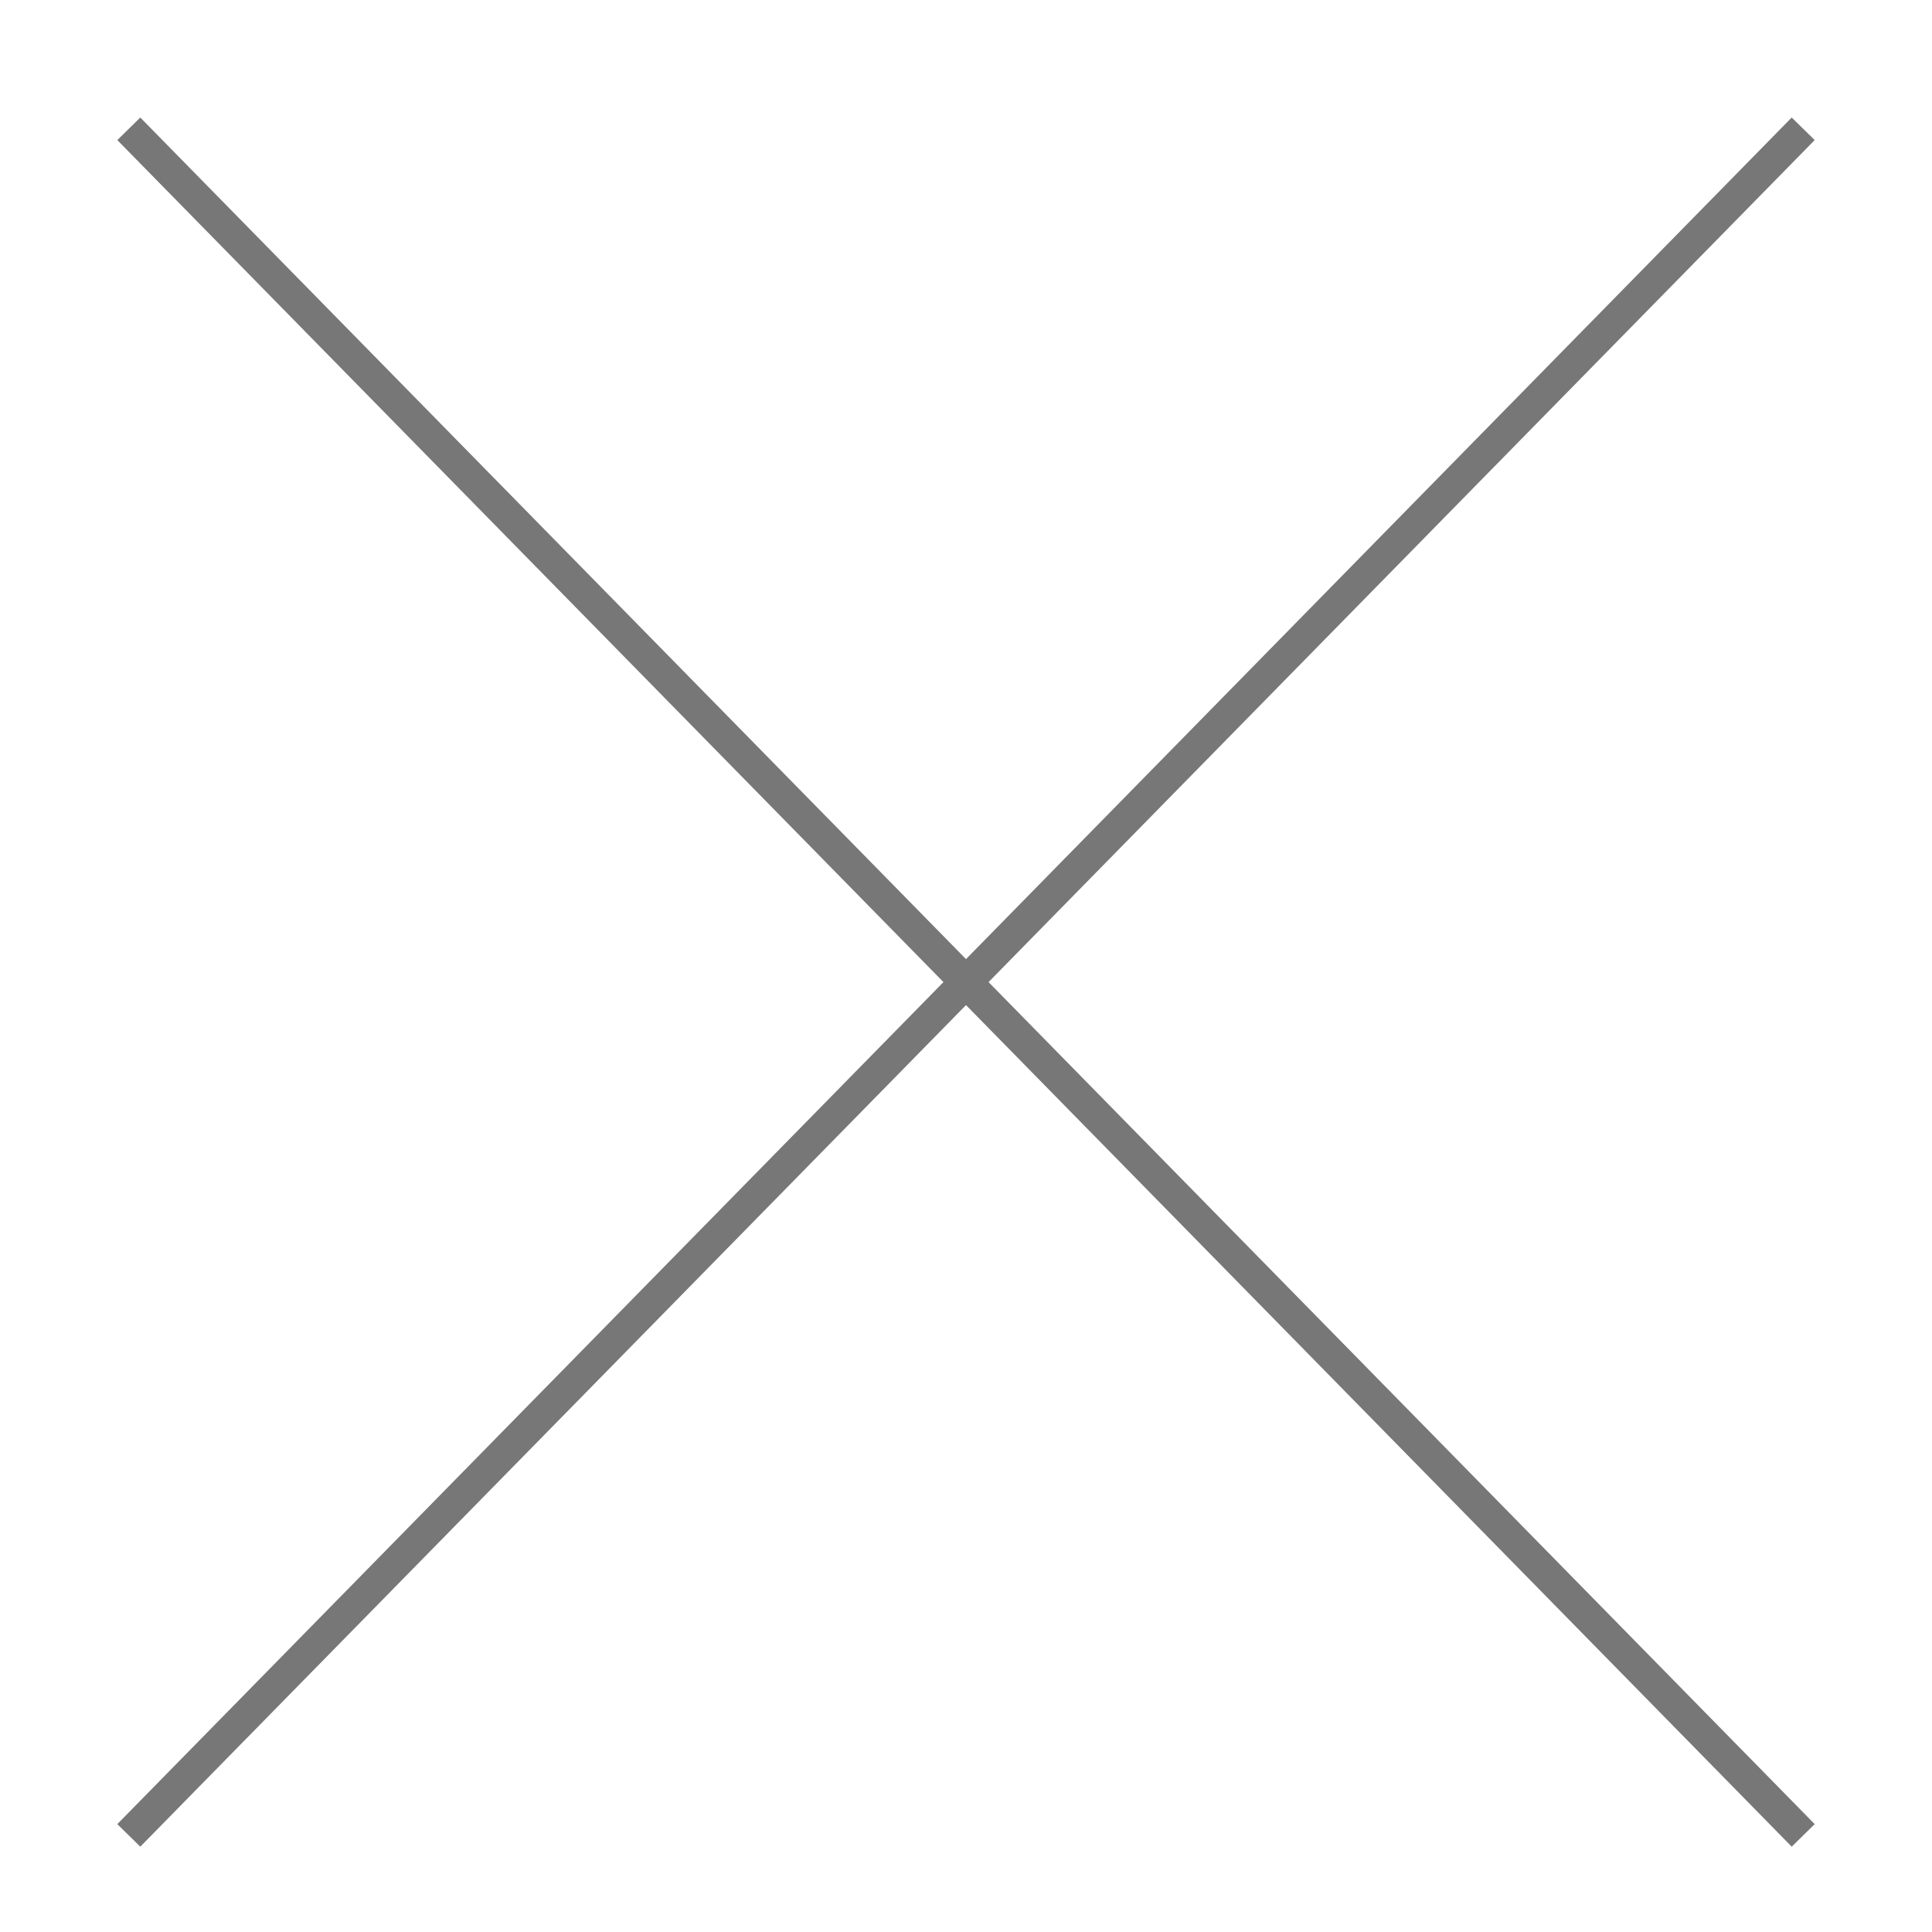 <?xml version="1.0" encoding="utf-8"?>
<!DOCTYPE svg PUBLIC "-//W3C//DTD SVG 1.1//EN" "http://www.w3.org/Graphics/SVG/1.1/DTD/svg11.dtd">
<svg version="1.1" id="Layer_1" xmlns="http://www.w3.org/2000/svg" xmlns:xlink="http://www.w3.org/1999/xlink" x="0px" y="0px"
	 width="100%" height="100%" preserveAspectRatio="none" viewBox="0 0 60 60" enable-background="new 0 0 60 60" xml:space="preserve">
    <line fill="#ddd" stroke="#777" stroke-width="1" stroke-miterlimit="10" x1="4" y1="4" x2="56" y2="57"/>
    <line fill="#ddd" stroke="#777" stroke-width="1" stroke-miterlimit="10" x1="56" y1="4" x2="4" y2="57"/>
</svg>
